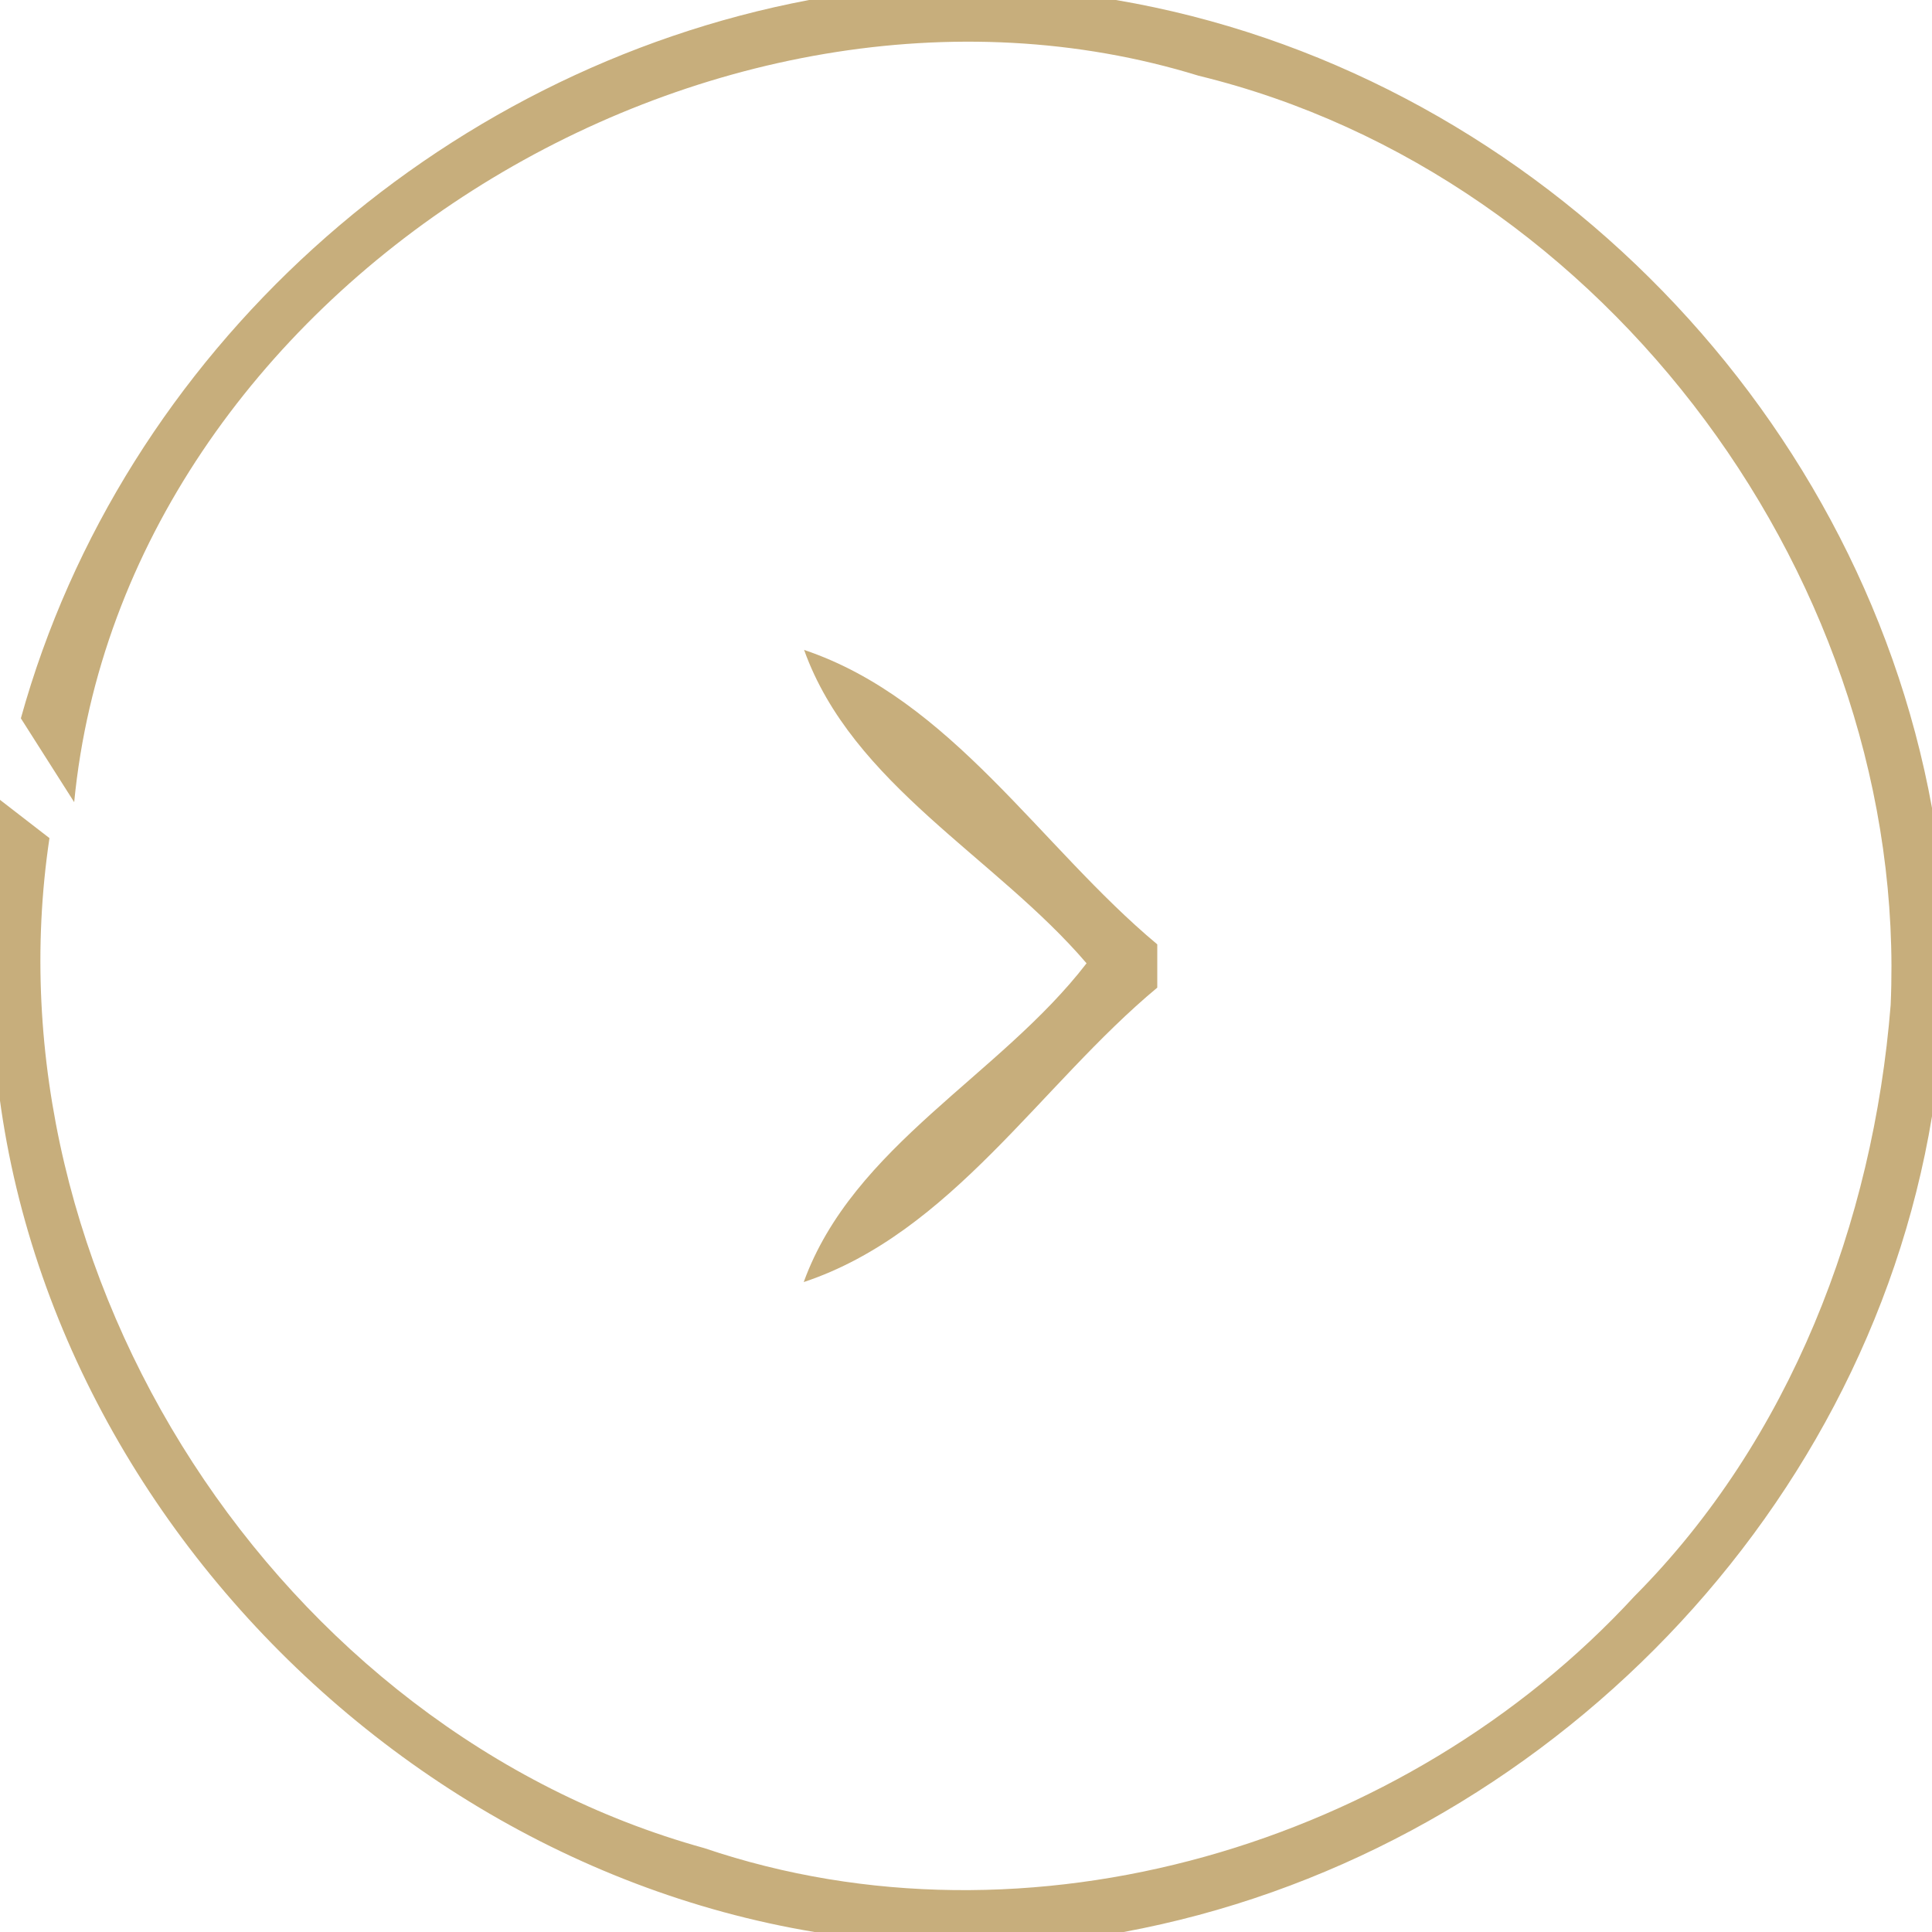 
<svg width="50px" height="50px" viewBox="0 0 50 50" version="1.1" xmlns="http://www.w3.org/2000/svg">
<path fill="#b08d47" opacity="0.71" d=" M 20.94 0.00 L 28.88 0.00 C 39.43 1.79 48.09 10.39 50.00 20.91 L 50.00 28.89 C 48.25 39.47 39.57 48.06 29.08 50.00 L 21.08 50.00 C 8.33 47.88 -1.82 35.45 0.00 22.34 L 0.00 20.70 C 0.32 20.95 0.96 21.44 1.28 21.69 C -0.41 32.99 7.21 44.78 18.23 47.83 C 26.61 50.67 36.37 47.75 42.30 41.31 C 46.33 37.26 48.48 31.64 48.93 26.01 C 49.41 15.15 41.62 4.54 31.02 1.96 C 18.43 -1.92 3.20 7.49 1.92 20.76 C 1.46 20.04 1.00 19.31 0.54 18.59 C 3.17 9.11 11.31 1.82 20.94 0.00 Z" />
<path fill="#b08d47" opacity="0.71" d=" M 20.81 16.82 C 24.62 18.10 26.93 21.92 29.95 24.44 C 29.95 24.72 29.95 25.28 29.95 25.56 C 26.93 28.07 24.62 31.91 20.80 33.18 C 22.08 29.65 25.88 27.84 28.12 24.93 C 25.77 22.18 22.06 20.31 20.81 16.82 Z" />
</svg>

